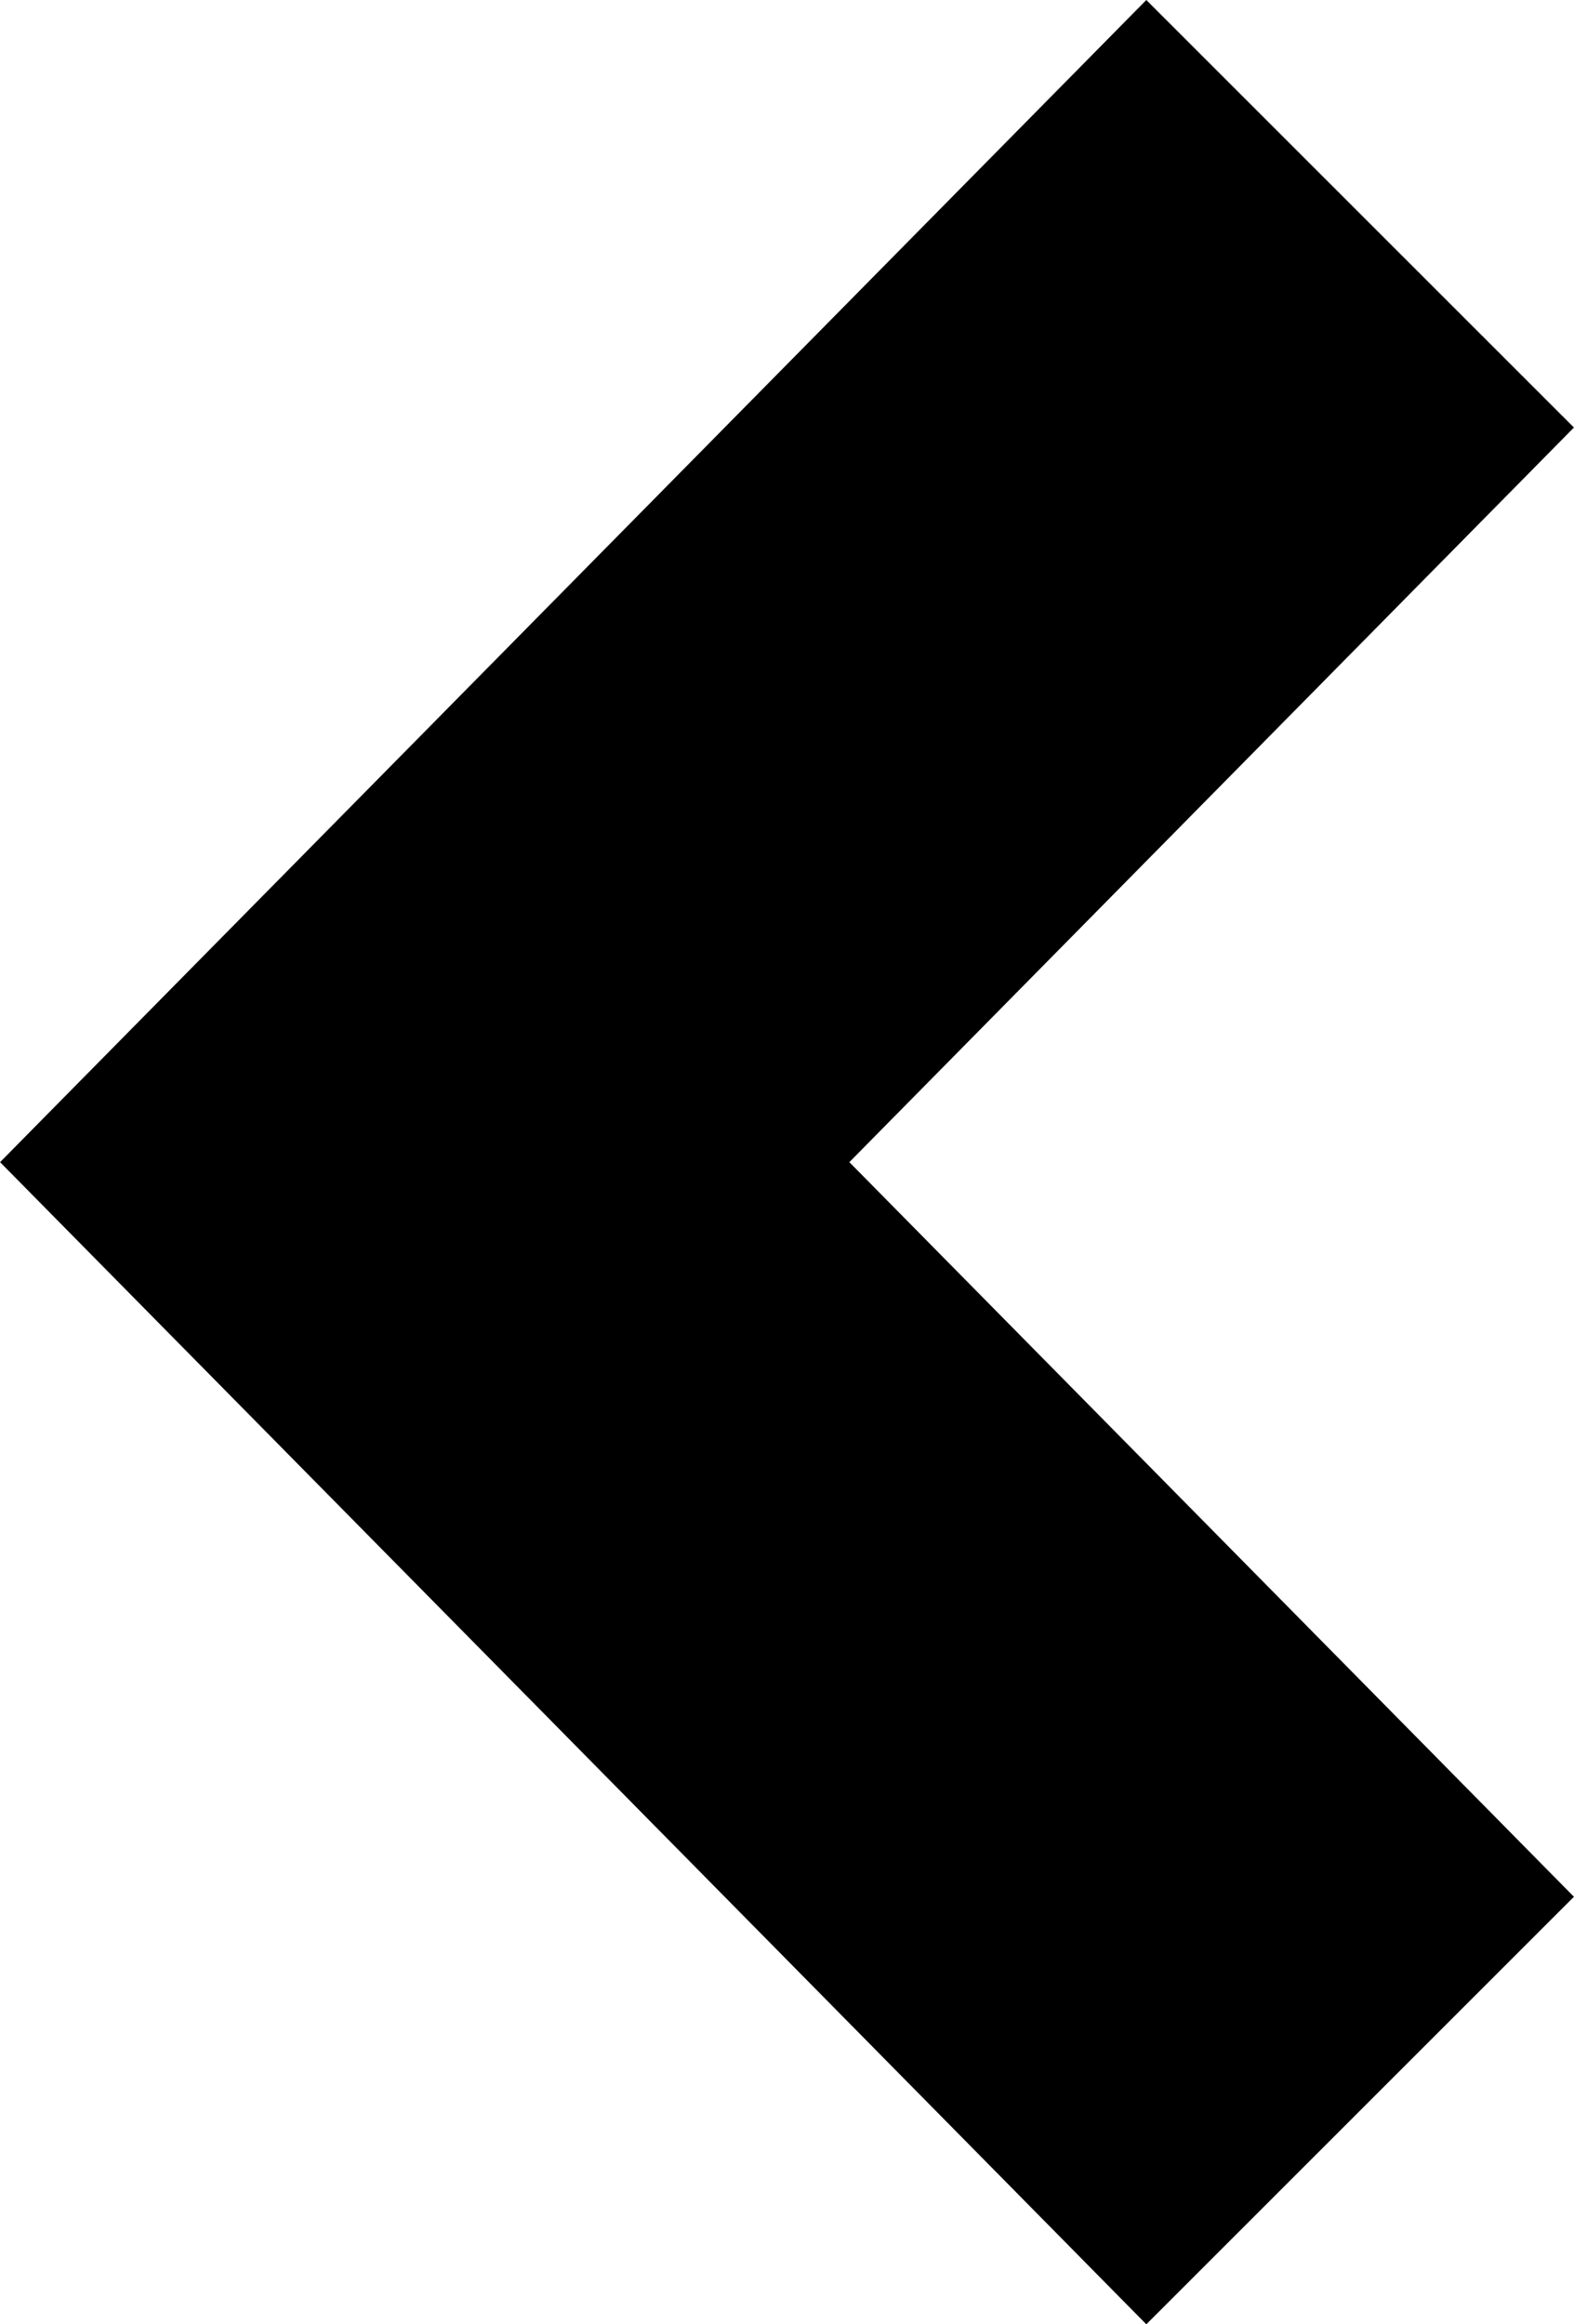 <svg xmlns="http://www.w3.org/2000/svg" xmlns:xlink="http://www.w3.org/1999/xlink" width="21" height="31" viewBox="0 0 21 31"><defs><path id="w4rua" d="M392.294 1746l-15.293 15.5 15.293 15.5 5.705-5.702-9.667-9.798 9.667-9.798z"/></defs><g><g transform="translate(-377 -1746)"><use xlink:href="#w4rua"/></g></g></svg>